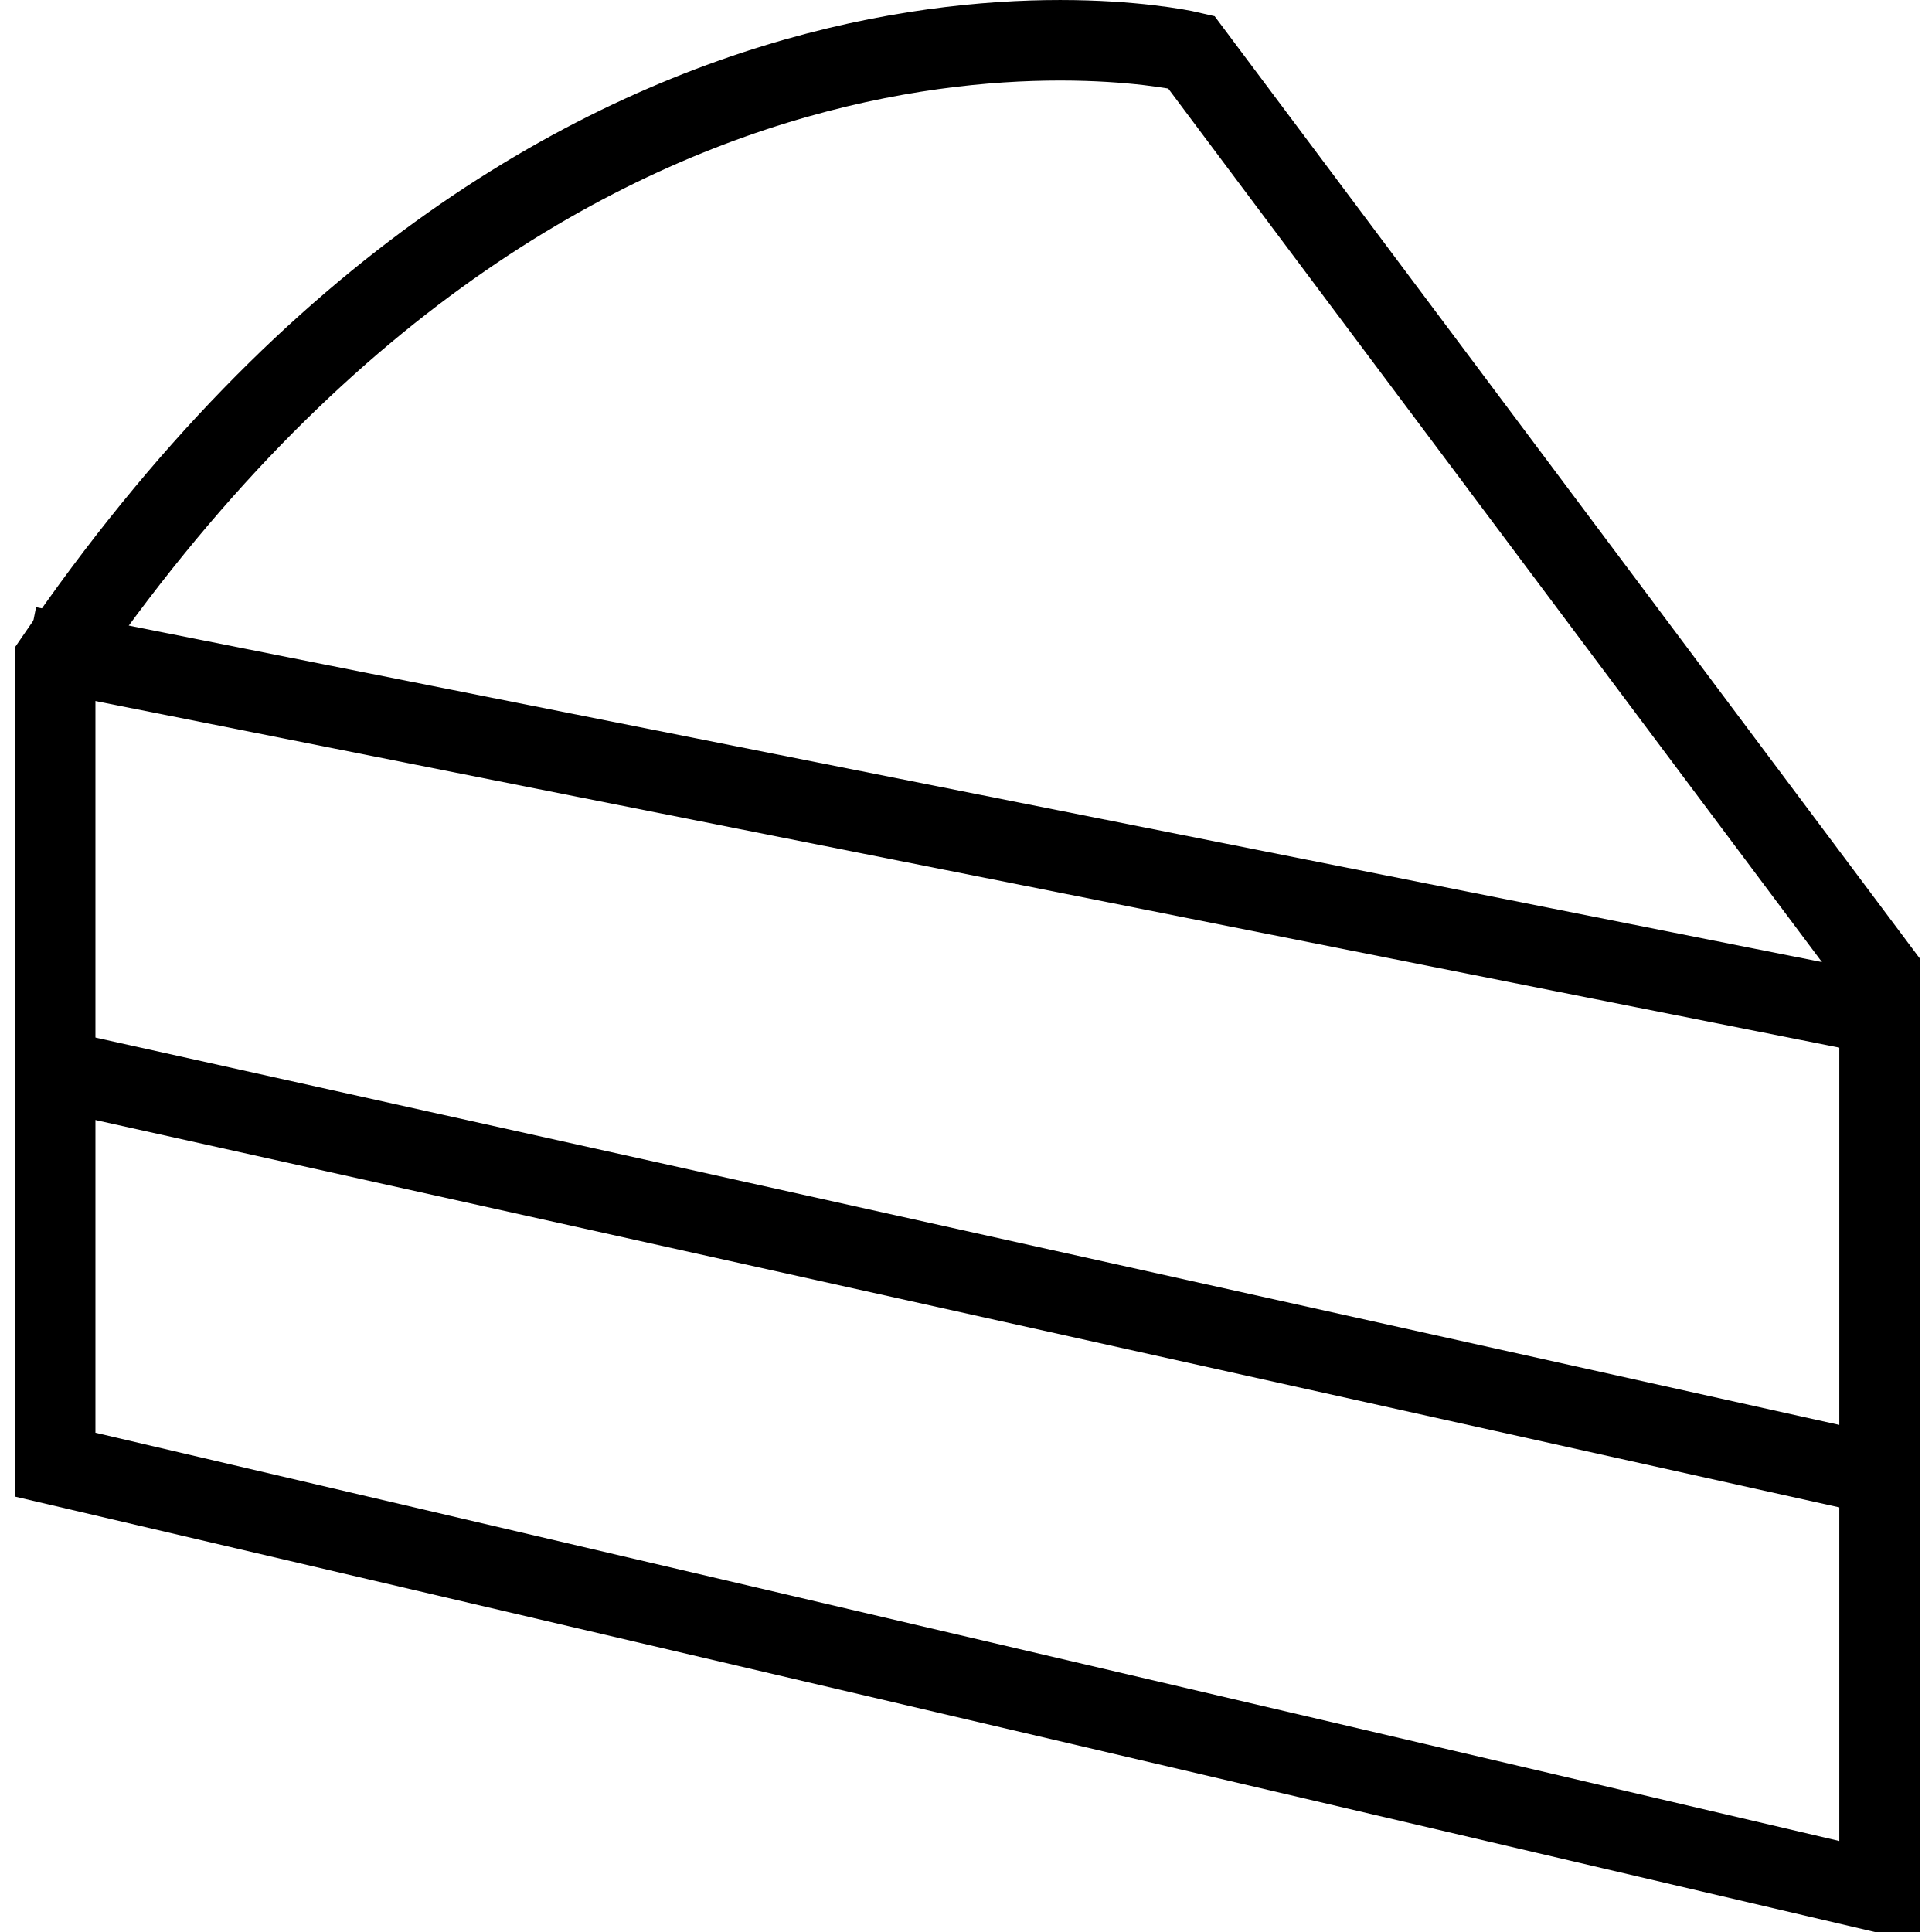 <?xml version="1.0" encoding="utf-8"?>
<!-- Generator: Adobe Illustrator 16.0.0, SVG Export Plug-In . SVG Version: 6.00 Build 0)  -->
<!DOCTYPE svg PUBLIC "-//W3C//DTD SVG 1.1//EN" "http://www.w3.org/Graphics/SVG/1.1/DTD/svg11.dtd">
<svg version="1.1" id="Layer_1" xmlns="http://www.w3.org/2000/svg" xmlns:xlink="http://www.w3.org/1999/xlink" x="0px" y="0px"
	 width="48px" height="48px" viewBox="0 0 48 48" enable-background="new 0 0 48 48" xml:space="preserve">
<g>
	<path fill="none" stroke="#000000" stroke-width="2" stroke-miterlimit="10" d="M1.371,16.392v19.997L46.697,47V24.146
		L29.593,1.291C29.593,1.291,14.2-2.382,1.371,16.392z"/>
	<line fill="none" stroke="#000000" stroke-width="2" stroke-miterlimit="10" x1="0.701" y1="16.066" x2="46.697" y2="25.207"/>
	<line fill="none" stroke="#000000" stroke-width="2" stroke-miterlimit="10" x1="1.683" y1="26.65" x2="46.107" y2="36.517"/>
</g>
</svg>
